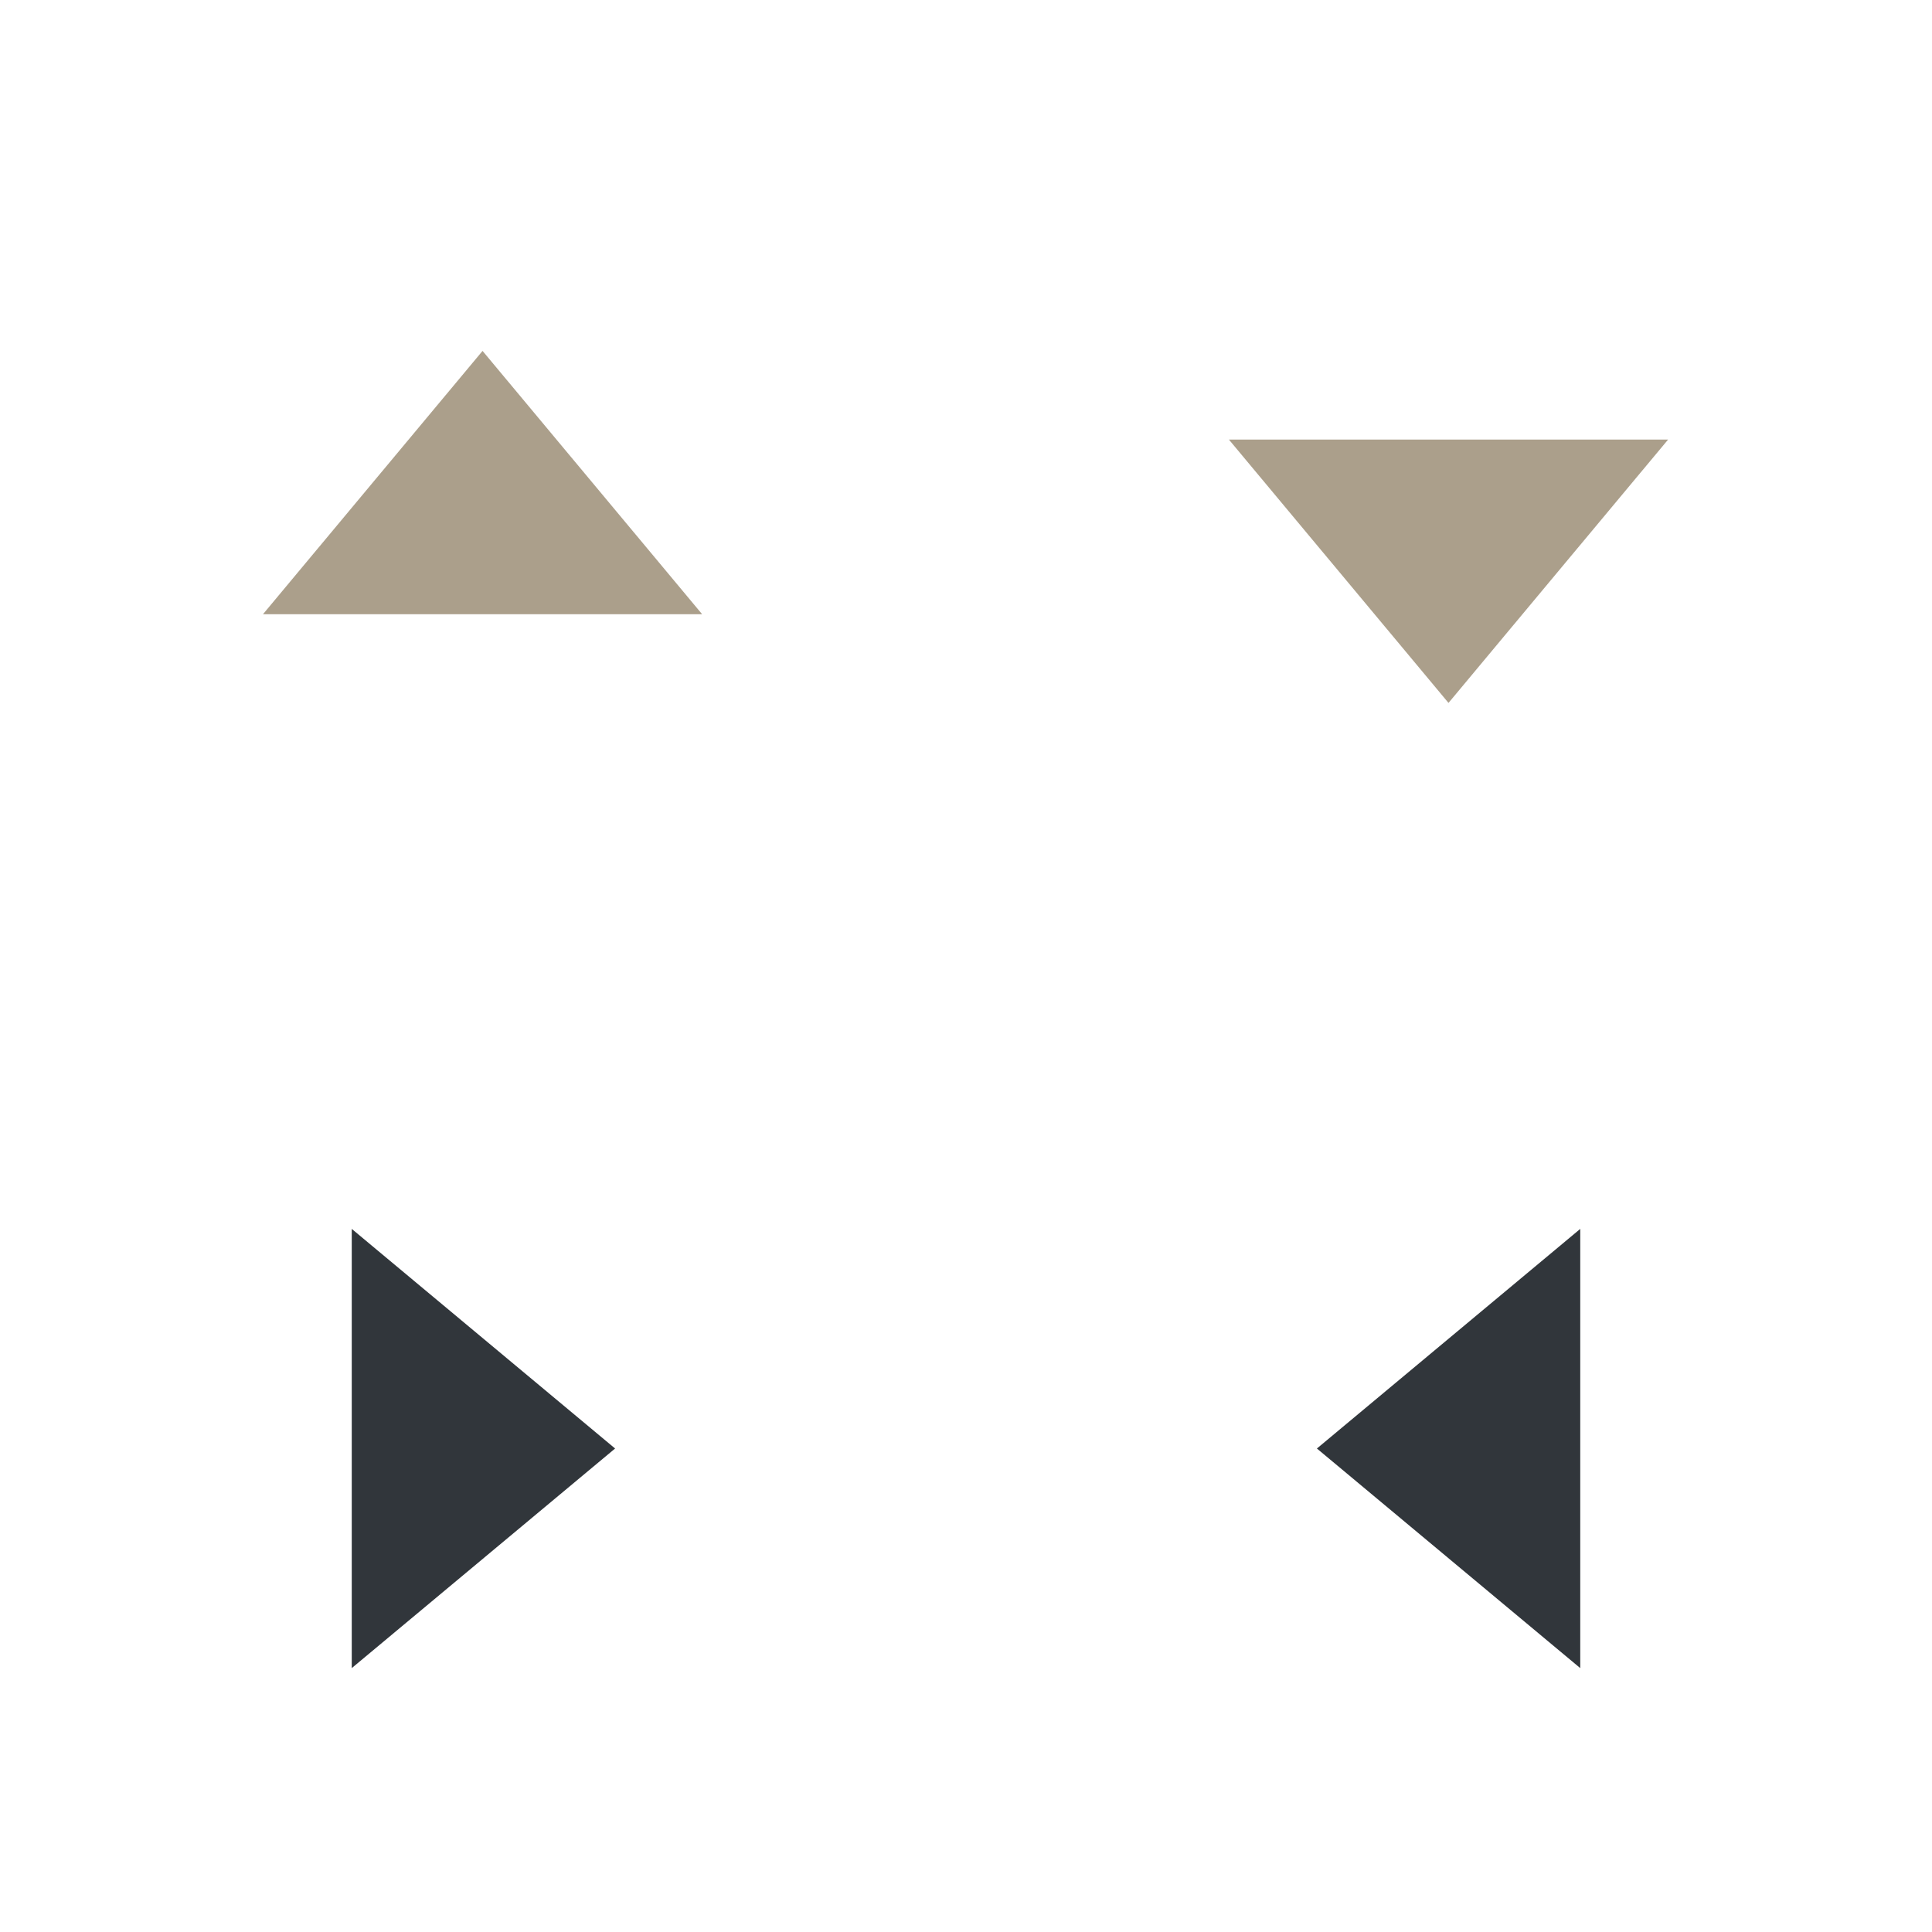 <?xml version="1.0" encoding="UTF-8" standalone="no"?>
<!-- Created with Inkscape (http://www.inkscape.org/) -->

<svg
   id="svg2"
   width="44"
   height="44"
   version="1.1"
   inkscape:version="1.3 (0e150ed6c4, 2023-07-21)"
   sodipodi:docname="arrows.svg"
   viewBox="0 0 41.25 41.25"
   xmlns:inkscape="http://www.inkscape.org/namespaces/inkscape"
   xmlns:sodipodi="http://sodipodi.sourceforge.net/DTD/sodipodi-0.dtd"
   xmlns="http://www.w3.org/2000/svg"
   xmlns:svg="http://www.w3.org/2000/svg"
   xmlns:rdf="http://www.w3.org/1999/02/22-rdf-syntax-ns#"
   xmlns:cc="http://creativecommons.org/ns#"
   xmlns:dc="http://purl.org/dc/elements/1.1/">
  <sodipodi:namedview
     pagecolor="#d1d1d1"
     bordercolor="#666666"
     borderopacity="1"
     objecttolerance="10"
     gridtolerance="10"
     guidetolerance="10"
     inkscape:pageopacity="0"
     inkscape:pageshadow="2"
     inkscape:window-width="1447"
     inkscape:window-height="916"
     inkscape:document-units="px"
     id="namedview43"
     showgrid="true"
     inkscape:zoom="4.4038649"
     inkscape:cx="27.702939"
     inkscape:cy="23.95623"
     inkscape:current-layer="svg2"
     inkscape:pagecheckerboard="true"
     inkscape:window-x="0"
     inkscape:window-y="0"
     inkscape:window-maximized="0"
     inkscape:snap-global="true"
     inkscape:snap-bbox="true"
     inkscape:bbox-nodes="true"
     inkscape:bbox-paths="true"
     showguides="true"
     inkscape:guide-bbox="true"
     inkscape:showpageshadow="false"
     fit-margin-top="5"
     fit-margin-left="5"
     fit-margin-right="5"
     fit-margin-bottom="5"
     inkscape:deskcolor="#d1d1d1">
    <inkscape:grid
       id="grid4"
       units="px"
       originx="37"
       originy="-6"
       spacingx="0.938"
       spacingy="0.938"
       empcolor="#0099e5"
       empopacity="0.302"
       color="#0099e5"
       opacity="0.149"
       empspacing="5"
       dotted="false"
       gridanglex="30"
       gridanglez="30"
       visible="true" />
  </sodipodi:namedview>
  <defs
     id="defs4">
    <style
       id="current-color-scheme"
       type="text/css">.ColorScheme-Text {&#10;        color:#31363b;&#10;      }&#10;      .ColorScheme-Background{&#10;        color:#eff0f1;&#10;      }&#10;      .ColorScheme-ViewText {&#10;        color:#31363b;&#10;      }&#10;      .ColorScheme-ViewBackground{&#10;        color:#fcfcfc;&#10;      }&#10;      .ColorScheme-ViewHover {&#10;        color:#3daee9;&#10;      }&#10;      .ColorScheme-ViewFocus{&#10;        color:#3daee9;&#10;      }&#10;      .ColorScheme-ButtonText {&#10;        color:#31363b;&#10;      }&#10;      .ColorScheme-ButtonBackground{&#10;        color:#eff0f1;&#10;      }&#10;      .ColorScheme-ButtonHover {&#10;        color:#3daee9;&#10;      }&#10;      .ColorScheme-ButtonFocus{&#10;        color:#3daee9;&#10;      }</style>
  </defs>
  <g
     id="up-arrow"
     transform="translate(34.688,-5.625)">
    <rect
       style="fill:none;fill-opacity:0.613;stroke-width:1.473"
       height="20.625"
       width="20.625"
       x="-34.688"
       y="5.625"
       id="rect2" />
    <path
       sodipodi:type="star"
       style="opacity:1;fill:#ab9f8b;fill-opacity:1;stroke-width:1.942;stroke-linecap:square;stroke-linejoin:round;paint-order:markers stroke fill"
       id="path4"
       inkscape:flatsided="false"
       sodipodi:sides="3"
       sodipodi:cx="-34.644417"
       sodipodi:cy="19.388229"
       sodipodi:r1="4.6673446"
       sodipodi:r2="2.333672"
       sodipodi:arg1="0.52359878"
       sodipodi:arg2="1.5707963"
       inkscape:rounded="0"
       inkscape:randomized="0"
       d="m -30.602,21.722 -4.042,-1e-6 -4.042,1e-6 2.021,-3.501 2.021,-3.501 2.021,3.501 z"
       inkscape:transform-center-y="-0.93749922"
       transform="matrix(1.16,0,0,0.803,15.802,1.297)" />
  </g>
  <g
     id="down-arrow"
     transform="translate(55.312,-5.625)">
    <rect
       style="fill:none;fill-opacity:0.613;stroke-width:1.473"
       height="20.625"
       width="20.625"
       x="-34.688"
       y="5.625"
       id="rect5" />
    <path
       sodipodi:type="star"
       style="opacity:1;fill:#ab9f8b;fill-opacity:1;stroke-width:1.942;stroke-linecap:square;stroke-linejoin:round;paint-order:markers stroke fill"
       id="path5"
       inkscape:flatsided="false"
       sodipodi:sides="3"
       sodipodi:cx="-34.644417"
       sodipodi:cy="19.388229"
       sodipodi:r1="4.6673446"
       sodipodi:r2="2.333672"
       sodipodi:arg1="0.52359878"
       sodipodi:arg2="1.5707963"
       inkscape:rounded="0"
       inkscape:randomized="0"
       d="m -30.602,21.722 -4.042,-1e-6 -4.042,1e-6 2.021,-3.501 2.021,-3.501 2.021,3.501 z"
       inkscape:transform-center-y="0.93749972"
       transform="matrix(1.16,0,0,-0.803,15.802,32.453)" />
  </g>
  <g
     id="right-arrow"
     transform="rotate(90,-14.531,40.781)">
    <rect
       style="fill:none;fill-opacity:0.613;stroke-width:1.473"
       height="20.625"
       width="20.625"
       x="-34.688"
       y="5.625"
       id="rect8" />
    <path
       sodipodi:type="star"
       style="opacity:1;fill:currentColor;fill-opacity:1;stroke-width:1.942;stroke-linecap:square;stroke-linejoin:round;paint-order:markers stroke fill"
       id="path8"
       inkscape:flatsided="false"
       sodipodi:sides="3"
       sodipodi:cx="-34.644417"
       sodipodi:cy="19.388229"
       sodipodi:r1="4.6673446"
       sodipodi:r2="2.333672"
       sodipodi:arg1="0.52359878"
       sodipodi:arg2="1.5707963"
       inkscape:rounded="0"
       inkscape:randomized="0"
       d="m -30.602,21.722 -4.042,-1e-6 -4.042,1e-6 2.021,-3.501 2.021,-3.501 2.021,3.501 z"
       inkscape:transform-center-y="-0.93749922"
       transform="matrix(1.16,0,0,0.803,15.802,1.297)"
       class="ColorScheme-Text" />
  </g>
  <g
     id="left-arrow"
     transform="matrix(0,1,1,0,15,55.312)">
    <rect
       style="fill:none;fill-opacity:0.613;stroke-width:1.473"
       height="20.625"
       width="20.625"
       x="-34.688"
       y="5.625"
       id="rect9" />
    <path
       sodipodi:type="star"
       style="opacity:1;fill:currentColor;fill-opacity:1;stroke-width:1.942;stroke-linecap:square;stroke-linejoin:round;paint-order:markers stroke fill"
       id="path9"
       inkscape:flatsided="false"
       sodipodi:sides="3"
       sodipodi:cx="-34.644417"
       sodipodi:cy="19.388229"
       sodipodi:r1="4.6673446"
       sodipodi:r2="2.333672"
       sodipodi:arg1="0.52359878"
       sodipodi:arg2="1.5707963"
       inkscape:rounded="0"
       inkscape:randomized="0"
       d="m -30.602,21.722 -4.042,-1e-6 -4.042,1e-6 2.021,-3.501 2.021,-3.501 2.021,3.501 z"
       inkscape:transform-center-y="-0.93749922"
       transform="matrix(1.16,0,0,0.803,15.802,1.297)"
       class="ColorScheme-Text" />
  </g>
</svg>
